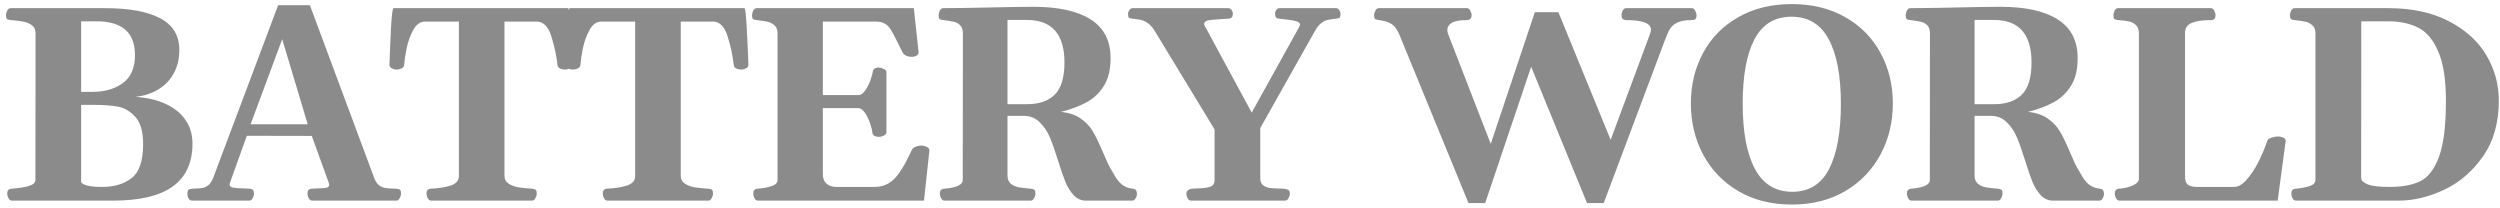 <svg width="324" height="27" viewBox="0 0 324 27" fill="none" xmlns="http://www.w3.org/2000/svg">
<path d="M17.562 12.553C19.051 12.646 20.352 12.951 21.465 13.467C22.578 13.971 23.434 14.662 24.031 15.541C24.641 16.408 24.945 17.428 24.945 18.6C24.945 21.084 24.09 22.941 22.379 24.172C20.68 25.391 18.102 26 14.645 26H1.531C1.355 26 1.209 25.895 1.092 25.684C0.986 25.473 0.934 25.279 0.934 25.104C0.934 24.904 0.975 24.752 1.057 24.646C1.139 24.541 1.291 24.477 1.514 24.453C2.369 24.395 3.096 24.283 3.693 24.119C4.291 23.943 4.59 23.68 4.59 23.328L4.607 4.309C4.607 3.84 4.443 3.488 4.115 3.254C3.787 3.02 3.412 2.867 2.99 2.797C2.568 2.715 2.041 2.65 1.408 2.604C1.15 2.58 0.98 2.533 0.898 2.463C0.816 2.381 0.775 2.211 0.775 1.953C0.775 1.777 0.828 1.584 0.934 1.373C1.051 1.162 1.197 1.057 1.373 1.057H13.572C16.748 1.057 19.15 1.496 20.779 2.375C22.42 3.242 23.24 4.613 23.24 6.488C23.24 7.66 22.988 8.686 22.484 9.564C21.992 10.432 21.318 11.117 20.463 11.621C19.607 12.125 18.641 12.435 17.562 12.553ZM10.514 11.902H12.025C13.572 11.902 14.867 11.527 15.91 10.777C16.965 10.016 17.492 8.803 17.492 7.139C17.492 4.221 15.828 2.762 12.5 2.762H10.514V11.902ZM13.256 24.225C14.803 24.225 16.068 23.844 17.053 23.082C18.049 22.32 18.547 20.844 18.547 18.652C18.547 17.059 18.213 15.893 17.545 15.154C16.877 14.416 16.115 13.971 15.26 13.818C14.416 13.666 13.355 13.59 12.078 13.59H10.514V23.574C10.56 23.75 10.807 23.902 11.252 24.031C11.697 24.16 12.365 24.225 13.256 24.225ZM51.341 24.453C51.598 24.477 51.768 24.529 51.85 24.611C51.932 24.682 51.973 24.846 51.973 25.104C51.973 25.279 51.915 25.473 51.798 25.684C51.692 25.895 51.552 26 51.376 26H40.442C40.266 26 40.12 25.895 40.003 25.684C39.897 25.473 39.844 25.279 39.844 25.104C39.844 24.904 39.886 24.752 39.968 24.646C40.05 24.541 40.202 24.477 40.425 24.453L41.128 24.418C41.702 24.406 42.1 24.377 42.323 24.33C42.546 24.271 42.657 24.148 42.657 23.961C42.657 23.879 42.639 23.785 42.604 23.68L40.407 17.615L31.987 17.598L29.807 23.68C29.772 23.762 29.755 23.838 29.755 23.908C29.755 24.119 29.901 24.254 30.194 24.312C30.487 24.371 30.956 24.406 31.6 24.418L32.339 24.453C32.561 24.477 32.714 24.541 32.796 24.646C32.878 24.752 32.919 24.904 32.919 25.104C32.919 25.279 32.86 25.473 32.743 25.684C32.638 25.895 32.497 26 32.321 26H24.886C24.698 26 24.552 25.912 24.446 25.736C24.341 25.561 24.288 25.35 24.288 25.104C24.288 24.846 24.329 24.682 24.411 24.611C24.493 24.529 24.663 24.477 24.921 24.453C25.015 24.441 25.167 24.436 25.378 24.436C25.741 24.424 26.046 24.395 26.292 24.348C26.55 24.289 26.796 24.166 27.03 23.979C27.265 23.779 27.458 23.486 27.61 23.1L36.048 0.67H40.161L48.511 23.1C48.663 23.498 48.862 23.797 49.108 23.996C49.354 24.184 49.606 24.301 49.864 24.348C50.122 24.395 50.444 24.424 50.831 24.436C51.065 24.436 51.235 24.441 51.341 24.453ZM36.575 5.082L32.479 16.104H39.88L36.575 5.082ZM55.869 26C55.693 26 55.547 25.895 55.429 25.684C55.324 25.473 55.271 25.279 55.271 25.104C55.271 24.904 55.312 24.752 55.394 24.646C55.476 24.541 55.629 24.477 55.851 24.453C56.918 24.395 57.785 24.254 58.453 24.031C59.132 23.797 59.472 23.387 59.472 22.801V2.797H55.078C54.468 2.797 53.965 3.154 53.566 3.869C53.179 4.572 52.892 5.357 52.705 6.225C52.529 7.092 52.418 7.83 52.371 8.439C52.347 8.639 52.23 8.785 52.019 8.879C51.82 8.973 51.603 9.02 51.369 9.02C51.193 9.02 51 8.967 50.789 8.861C50.578 8.744 50.472 8.598 50.472 8.422C50.531 6.664 50.601 5 50.683 3.43C50.777 1.848 50.882 1.057 51 1.057H73.623C73.74 1.057 73.84 1.848 73.921 3.43C74.015 5 74.091 6.664 74.15 8.422C74.15 8.598 74.044 8.744 73.834 8.861C73.623 8.967 73.429 9.02 73.254 9.02C73.019 9.02 72.796 8.973 72.585 8.879C72.386 8.785 72.275 8.639 72.252 8.439C72.111 7.174 71.841 5.92 71.443 4.678C71.044 3.424 70.412 2.797 69.544 2.797H65.379V22.748C65.379 23.217 65.56 23.568 65.923 23.803C66.287 24.037 66.703 24.195 67.171 24.277C67.64 24.348 68.226 24.406 68.929 24.453C69.187 24.477 69.357 24.529 69.439 24.611C69.521 24.682 69.562 24.846 69.562 25.104C69.562 25.279 69.504 25.473 69.386 25.684C69.281 25.895 69.14 26 68.965 26H55.869ZM78.713 26C78.537 26 78.391 25.895 78.274 25.684C78.168 25.473 78.116 25.279 78.116 25.104C78.116 24.904 78.157 24.752 78.239 24.646C78.321 24.541 78.473 24.477 78.696 24.453C79.762 24.395 80.629 24.254 81.297 24.031C81.977 23.797 82.317 23.387 82.317 22.801V2.797H77.922C77.313 2.797 76.809 3.154 76.41 3.869C76.024 4.572 75.737 5.357 75.549 6.225C75.373 7.092 75.262 7.83 75.215 8.439C75.192 8.639 75.075 8.785 74.864 8.879C74.665 8.973 74.448 9.02 74.213 9.02C74.037 9.02 73.844 8.967 73.633 8.861C73.422 8.744 73.317 8.598 73.317 8.422C73.375 6.664 73.446 5 73.528 3.43C73.621 1.848 73.727 1.057 73.844 1.057H96.467C96.584 1.057 96.684 1.848 96.766 3.43C96.86 5 96.936 6.664 96.995 8.422C96.995 8.598 96.889 8.744 96.678 8.861C96.467 8.967 96.274 9.02 96.098 9.02C95.864 9.02 95.641 8.973 95.43 8.879C95.231 8.785 95.12 8.639 95.096 8.439C94.956 7.174 94.686 5.92 94.287 4.678C93.889 3.424 93.256 2.797 92.389 2.797H88.223V22.748C88.223 23.217 88.405 23.568 88.768 23.803C89.131 24.037 89.547 24.195 90.016 24.277C90.485 24.348 91.071 24.406 91.774 24.453C92.032 24.477 92.202 24.529 92.284 24.611C92.366 24.682 92.407 24.846 92.407 25.104C92.407 25.279 92.348 25.473 92.231 25.684C92.125 25.895 91.985 26 91.809 26H78.713ZM97.62 25.104C97.62 24.904 97.661 24.752 97.743 24.646C97.825 24.541 97.978 24.477 98.2 24.453C98.903 24.395 99.507 24.283 100.011 24.119C100.515 23.943 100.767 23.68 100.767 23.328V4.309C100.767 3.852 100.632 3.506 100.363 3.271C100.093 3.037 99.794 2.885 99.466 2.814C99.15 2.744 98.693 2.674 98.095 2.604C97.837 2.58 97.667 2.533 97.585 2.463C97.503 2.381 97.462 2.211 97.462 1.953C97.462 1.777 97.515 1.584 97.62 1.373C97.737 1.162 97.884 1.057 98.06 1.057H118.433L119.048 6.77C119.06 6.945 118.972 7.092 118.784 7.209C118.597 7.314 118.415 7.367 118.239 7.367C117.607 7.367 117.185 7.174 116.974 6.787C116.821 6.494 116.575 6.002 116.236 5.311C115.907 4.631 115.638 4.133 115.427 3.816C115.228 3.488 114.976 3.236 114.671 3.061C114.378 2.885 113.991 2.797 113.511 2.797H106.638V12.324H111.331C111.613 12.289 111.882 12.084 112.14 11.709C112.398 11.334 112.614 10.912 112.79 10.443C112.966 9.963 113.071 9.588 113.107 9.318C113.154 8.943 113.423 8.756 113.915 8.756C114.091 8.756 114.296 8.814 114.53 8.932C114.765 9.037 114.882 9.178 114.882 9.354V17.141C114.882 17.316 114.765 17.463 114.53 17.58C114.296 17.686 114.091 17.738 113.915 17.738C113.693 17.738 113.499 17.697 113.335 17.615C113.171 17.521 113.077 17.369 113.054 17.158C113.03 16.865 112.931 16.467 112.755 15.963C112.579 15.447 112.357 14.996 112.087 14.609C111.818 14.211 111.53 14.012 111.226 14.012H106.638V22.537C106.638 23.568 107.171 24.131 108.238 24.225H113.318C114.021 24.225 114.63 24.072 115.146 23.768C115.673 23.463 116.165 22.971 116.622 22.291C117.091 21.611 117.607 20.662 118.169 19.443C118.251 19.256 118.415 19.115 118.661 19.021C118.907 18.916 119.142 18.863 119.364 18.863C119.611 18.863 119.845 18.916 120.068 19.021C120.302 19.127 120.431 19.273 120.454 19.461L119.751 26H98.218C98.042 26 97.896 25.895 97.778 25.684C97.673 25.473 97.62 25.279 97.62 25.104ZM122.398 26C122.223 26 122.076 25.895 121.959 25.684C121.854 25.473 121.801 25.279 121.801 25.104C121.801 24.904 121.842 24.752 121.924 24.646C122.006 24.541 122.158 24.477 122.381 24.453C123.975 24.324 124.771 23.949 124.771 23.328L124.789 4.309C124.789 3.84 124.666 3.488 124.42 3.254C124.174 3.02 123.893 2.873 123.576 2.814C123.271 2.744 122.838 2.674 122.275 2.604C122.018 2.58 121.848 2.533 121.766 2.463C121.684 2.381 121.643 2.211 121.643 1.953C121.643 1.777 121.695 1.584 121.801 1.373C121.918 1.162 122.064 1.057 122.24 1.057L124.156 1.039C124.473 1.027 124.953 1.021 125.598 1.021C126.23 1.021 127.402 0.998 129.113 0.951C131.105 0.904 132.711 0.881 133.93 0.881C137.164 0.881 139.637 1.426 141.348 2.516C143.07 3.605 143.932 5.281 143.932 7.543C143.932 9.02 143.639 10.221 143.053 11.146C142.467 12.072 141.711 12.781 140.785 13.273C139.871 13.766 138.775 14.176 137.498 14.504C138.553 14.609 139.408 14.896 140.064 15.365C140.732 15.834 141.254 16.385 141.629 17.018C142.004 17.65 142.42 18.506 142.877 19.584C143.182 20.275 143.422 20.82 143.598 21.219C143.785 21.605 144.002 21.992 144.248 22.379C144.623 23.094 145.004 23.604 145.391 23.908C145.789 24.213 146.229 24.389 146.709 24.436C146.955 24.459 147.119 24.523 147.201 24.629C147.295 24.734 147.342 24.922 147.342 25.191C147.342 25.355 147.283 25.531 147.166 25.719C147.061 25.906 146.92 26 146.744 26H140.75C140.129 26 139.602 25.771 139.168 25.314C138.734 24.857 138.377 24.295 138.096 23.627C137.826 22.959 137.51 22.045 137.146 20.885C136.748 19.596 136.385 18.564 136.057 17.791C135.729 17.018 135.283 16.361 134.721 15.822C134.17 15.283 133.484 15.014 132.664 15.014H130.572V22.748C130.572 23.217 130.719 23.574 131.012 23.82C131.305 24.055 131.65 24.207 132.049 24.277C132.447 24.348 132.951 24.406 133.561 24.453C133.818 24.477 133.988 24.529 134.07 24.611C134.152 24.682 134.193 24.846 134.193 25.104C134.193 25.279 134.135 25.473 134.018 25.684C133.912 25.895 133.771 26 133.596 26H122.398ZM133.104 13.502C134.662 13.502 135.857 13.092 136.689 12.271C137.533 11.44 137.955 10.045 137.955 8.088C137.955 6.271 137.551 4.9 136.742 3.975C135.945 3.049 134.715 2.586 133.051 2.586H130.572V13.502H133.104ZM173.139 1.057C173.315 1.057 173.456 1.139 173.561 1.303C173.679 1.467 173.737 1.625 173.737 1.777C173.737 2.035 173.696 2.205 173.614 2.287C173.532 2.357 173.362 2.404 173.104 2.428C172.659 2.475 172.307 2.527 172.05 2.586C171.804 2.633 171.534 2.768 171.241 2.99C170.96 3.201 170.696 3.523 170.45 3.957L163.331 16.596V23.1C163.331 23.486 163.442 23.779 163.665 23.979C163.899 24.166 164.175 24.289 164.491 24.348C164.807 24.395 165.223 24.424 165.739 24.436C166.02 24.436 166.225 24.441 166.354 24.453C166.647 24.488 166.852 24.547 166.97 24.629C167.098 24.699 167.163 24.857 167.163 25.104C167.163 25.279 167.104 25.473 166.987 25.684C166.882 25.895 166.741 26 166.565 26H154.348C154.173 26 154.026 25.895 153.909 25.684C153.804 25.473 153.751 25.279 153.751 25.104C153.751 24.928 153.821 24.781 153.962 24.664C154.102 24.547 154.284 24.477 154.507 24.453L155.157 24.418C155.884 24.406 156.44 24.336 156.827 24.207C157.214 24.078 157.407 23.785 157.407 23.328V16.771L149.62 3.957C149.35 3.523 149.057 3.201 148.741 2.99C148.436 2.779 148.149 2.645 147.88 2.586C147.622 2.527 147.27 2.475 146.825 2.428C146.567 2.404 146.397 2.357 146.315 2.287C146.233 2.205 146.192 2.035 146.192 1.777C146.192 1.625 146.251 1.467 146.368 1.303C146.473 1.139 146.614 1.057 146.79 1.057H159.182C159.37 1.057 159.516 1.139 159.622 1.303C159.727 1.455 159.78 1.613 159.78 1.777C159.78 1.977 159.739 2.129 159.657 2.234C159.575 2.34 159.423 2.404 159.2 2.428C159.095 2.439 158.936 2.445 158.725 2.445C157.952 2.492 157.395 2.533 157.055 2.568C156.727 2.592 156.475 2.65 156.3 2.744C156.136 2.826 156.054 2.955 156.054 3.131C156.054 3.213 156.106 3.342 156.212 3.518C156.317 3.693 156.376 3.793 156.387 3.816L162.223 14.592L168.341 3.553C168.434 3.377 168.481 3.248 168.481 3.166C168.481 2.955 168.264 2.803 167.831 2.709C167.409 2.604 166.741 2.51 165.827 2.428C165.616 2.416 165.464 2.357 165.37 2.252C165.288 2.135 165.247 1.977 165.247 1.777C165.247 1.613 165.3 1.455 165.405 1.303C165.511 1.139 165.657 1.057 165.845 1.057H173.139ZM181.493 4.818C181.293 4.291 181.082 3.887 180.86 3.605C180.649 3.312 180.379 3.096 180.051 2.955C179.735 2.803 179.295 2.686 178.733 2.604C178.463 2.568 178.288 2.516 178.205 2.445C178.123 2.363 178.082 2.199 178.082 1.953C178.082 1.777 178.141 1.584 178.258 1.373C178.364 1.162 178.504 1.057 178.68 1.057H190.123C190.299 1.057 190.44 1.162 190.545 1.373C190.663 1.584 190.721 1.777 190.721 1.953C190.721 2.152 190.68 2.305 190.598 2.41C190.516 2.516 190.364 2.58 190.141 2.604C189.215 2.604 188.553 2.721 188.155 2.955C187.768 3.189 187.575 3.494 187.575 3.869C187.575 4.033 187.604 4.203 187.663 4.379L193.2 18.652L198.913 1.584H201.971L208.739 18.125L213.871 4.326C213.93 4.15 213.959 3.986 213.959 3.834C213.959 3.014 212.881 2.604 210.725 2.604C210.502 2.58 210.35 2.516 210.268 2.41C210.186 2.305 210.145 2.152 210.145 1.953C210.145 1.777 210.198 1.584 210.303 1.373C210.42 1.162 210.567 1.057 210.743 1.057H219.268C219.444 1.057 219.584 1.162 219.69 1.373C219.807 1.584 219.866 1.777 219.866 1.953C219.866 2.211 219.819 2.387 219.725 2.48C219.643 2.562 219.479 2.604 219.233 2.604C218.448 2.604 217.832 2.709 217.387 2.92C216.954 3.131 216.631 3.412 216.42 3.764C216.209 4.115 215.987 4.613 215.752 5.258L207.842 26.316H205.68L198.438 8.65L192.479 26.316H190.317L181.493 4.818ZM232.216 26.51C229.579 26.51 227.271 25.93 225.29 24.77C223.31 23.598 221.786 22.016 220.72 20.023C219.665 18.031 219.138 15.828 219.138 13.414C219.138 11 219.665 8.814 220.72 6.857C221.775 4.9 223.292 3.359 225.273 2.234C227.253 1.098 229.568 0.529 232.216 0.529C234.864 0.529 237.179 1.098 239.159 2.234C241.14 3.359 242.657 4.9 243.712 6.857C244.779 8.814 245.312 11 245.312 13.414C245.312 15.828 244.779 18.031 243.712 20.023C242.646 22.016 241.122 23.598 239.142 24.77C237.161 25.93 234.853 26.51 232.216 26.51ZM232.286 24.857C234.443 24.857 236.03 23.873 237.05 21.904C238.07 19.924 238.579 17.105 238.579 13.449C238.579 9.816 238.052 7.027 236.997 5.082C235.954 3.137 234.349 2.164 232.181 2.164C230.013 2.164 228.413 3.137 227.382 5.082C226.363 7.016 225.853 9.805 225.853 13.449C225.853 17.082 226.38 19.895 227.435 21.887C228.501 23.867 230.118 24.857 232.286 24.857ZM247.73 26C247.555 26 247.408 25.895 247.291 25.684C247.186 25.473 247.133 25.279 247.133 25.104C247.133 24.904 247.174 24.752 247.256 24.646C247.338 24.541 247.49 24.477 247.713 24.453C249.307 24.324 250.104 23.949 250.104 23.328L250.121 4.309C250.121 3.84 249.998 3.488 249.752 3.254C249.506 3.02 249.225 2.873 248.908 2.814C248.604 2.744 248.17 2.674 247.607 2.604C247.35 2.58 247.18 2.533 247.098 2.463C247.016 2.381 246.975 2.211 246.975 1.953C246.975 1.777 247.027 1.584 247.133 1.373C247.25 1.162 247.396 1.057 247.572 1.057L249.488 1.039C249.805 1.027 250.285 1.021 250.93 1.021C251.562 1.021 252.734 0.998 254.445 0.951C256.438 0.904 258.043 0.881 259.262 0.881C262.496 0.881 264.969 1.426 266.68 2.516C268.402 3.605 269.264 5.281 269.264 7.543C269.264 9.02 268.971 10.221 268.385 11.146C267.799 12.072 267.043 12.781 266.117 13.273C265.203 13.766 264.107 14.176 262.83 14.504C263.885 14.609 264.74 14.896 265.396 15.365C266.064 15.834 266.586 16.385 266.961 17.018C267.336 17.65 267.752 18.506 268.209 19.584C268.514 20.275 268.754 20.82 268.93 21.219C269.117 21.605 269.334 21.992 269.58 22.379C269.955 23.094 270.336 23.604 270.723 23.908C271.121 24.213 271.561 24.389 272.041 24.436C272.287 24.459 272.451 24.523 272.533 24.629C272.627 24.734 272.674 24.922 272.674 25.191C272.674 25.355 272.615 25.531 272.498 25.719C272.393 25.906 272.252 26 272.076 26H266.082C265.461 26 264.934 25.771 264.5 25.314C264.066 24.857 263.709 24.295 263.428 23.627C263.158 22.959 262.842 22.045 262.479 20.885C262.08 19.596 261.717 18.564 261.389 17.791C261.061 17.018 260.615 16.361 260.053 15.822C259.502 15.283 258.816 15.014 257.996 15.014H255.904V22.748C255.904 23.217 256.051 23.574 256.344 23.82C256.637 24.055 256.982 24.207 257.381 24.277C257.779 24.348 258.283 24.406 258.893 24.453C259.15 24.477 259.32 24.529 259.402 24.611C259.484 24.682 259.525 24.846 259.525 25.104C259.525 25.279 259.467 25.473 259.35 25.684C259.244 25.895 259.104 26 258.928 26H247.73ZM258.436 13.502C259.994 13.502 261.189 13.092 262.021 12.271C262.865 11.44 263.287 10.045 263.287 8.088C263.287 6.271 262.883 4.9 262.074 3.975C261.277 3.049 260.047 2.586 258.383 2.586H255.904V13.502H258.436ZM274.671 26C274.495 26 274.348 25.895 274.231 25.684C274.126 25.473 274.073 25.279 274.073 25.104C274.073 24.904 274.114 24.752 274.196 24.646C274.278 24.541 274.43 24.477 274.653 24.453C275.298 24.406 275.884 24.266 276.411 24.031C276.938 23.797 277.202 23.504 277.202 23.152V4.309C277.202 3.84 277.073 3.488 276.815 3.254C276.569 3.008 276.264 2.85 275.901 2.779C275.55 2.697 275.093 2.639 274.53 2.604C274.272 2.58 274.102 2.533 274.02 2.463C273.938 2.381 273.897 2.211 273.897 1.953C273.897 1.777 273.95 1.584 274.055 1.373C274.173 1.162 274.319 1.057 274.495 1.057H286.536C286.712 1.057 286.852 1.162 286.958 1.373C287.075 1.584 287.134 1.777 287.134 1.953C287.134 2.387 286.94 2.604 286.554 2.604C285.464 2.604 284.626 2.727 284.04 2.973C283.466 3.219 283.179 3.646 283.179 4.256V22.889C283.179 23.416 283.313 23.773 283.583 23.961C283.852 24.137 284.239 24.225 284.743 24.225H289.559C290.075 24.225 290.602 23.92 291.141 23.311C291.692 22.701 292.202 21.939 292.671 21.025C293.139 20.111 293.526 19.191 293.831 18.266C293.889 18.078 294.071 17.938 294.376 17.844C294.692 17.738 294.973 17.686 295.22 17.686C295.477 17.686 295.712 17.738 295.923 17.844C296.145 17.949 296.245 18.096 296.221 18.283L295.184 26H274.671ZM297.55 26C297.375 26 297.228 25.895 297.111 25.684C297.005 25.473 296.953 25.279 296.953 25.104C296.953 24.904 296.994 24.752 297.076 24.646C297.158 24.541 297.31 24.477 297.533 24.453C298.236 24.395 298.834 24.283 299.326 24.119C299.83 23.943 300.082 23.68 300.082 23.328V4.309C300.082 3.852 299.947 3.506 299.677 3.271C299.408 3.037 299.109 2.885 298.781 2.814C298.464 2.744 298.007 2.674 297.41 2.604C297.152 2.58 296.982 2.533 296.9 2.463C296.818 2.381 296.777 2.211 296.777 1.953C296.777 1.777 296.83 1.584 296.935 1.373C297.052 1.162 297.199 1.057 297.375 1.057H309.609C312.656 1.068 315.252 1.637 317.396 2.762C319.541 3.875 321.152 5.34 322.23 7.156C323.308 8.973 323.847 10.93 323.847 13.027C323.847 15.887 323.168 18.295 321.808 20.252C320.449 22.197 318.767 23.645 316.763 24.594C314.759 25.531 312.796 26 310.875 26H297.55ZM306.005 23.047C306.005 23.363 306.269 23.639 306.796 23.873C307.336 24.107 308.291 24.225 309.662 24.225C311.314 24.225 312.65 23.979 313.67 23.486C314.689 22.982 315.498 21.928 316.095 20.322C316.693 18.705 316.992 16.297 316.992 13.098C316.992 10.344 316.664 8.211 316.007 6.699C315.363 5.176 314.496 4.139 313.406 3.588C312.328 3.037 311.021 2.762 309.486 2.762H306.023L306.005 23.047Z" fill="#8B8B8B"/>
</svg>
